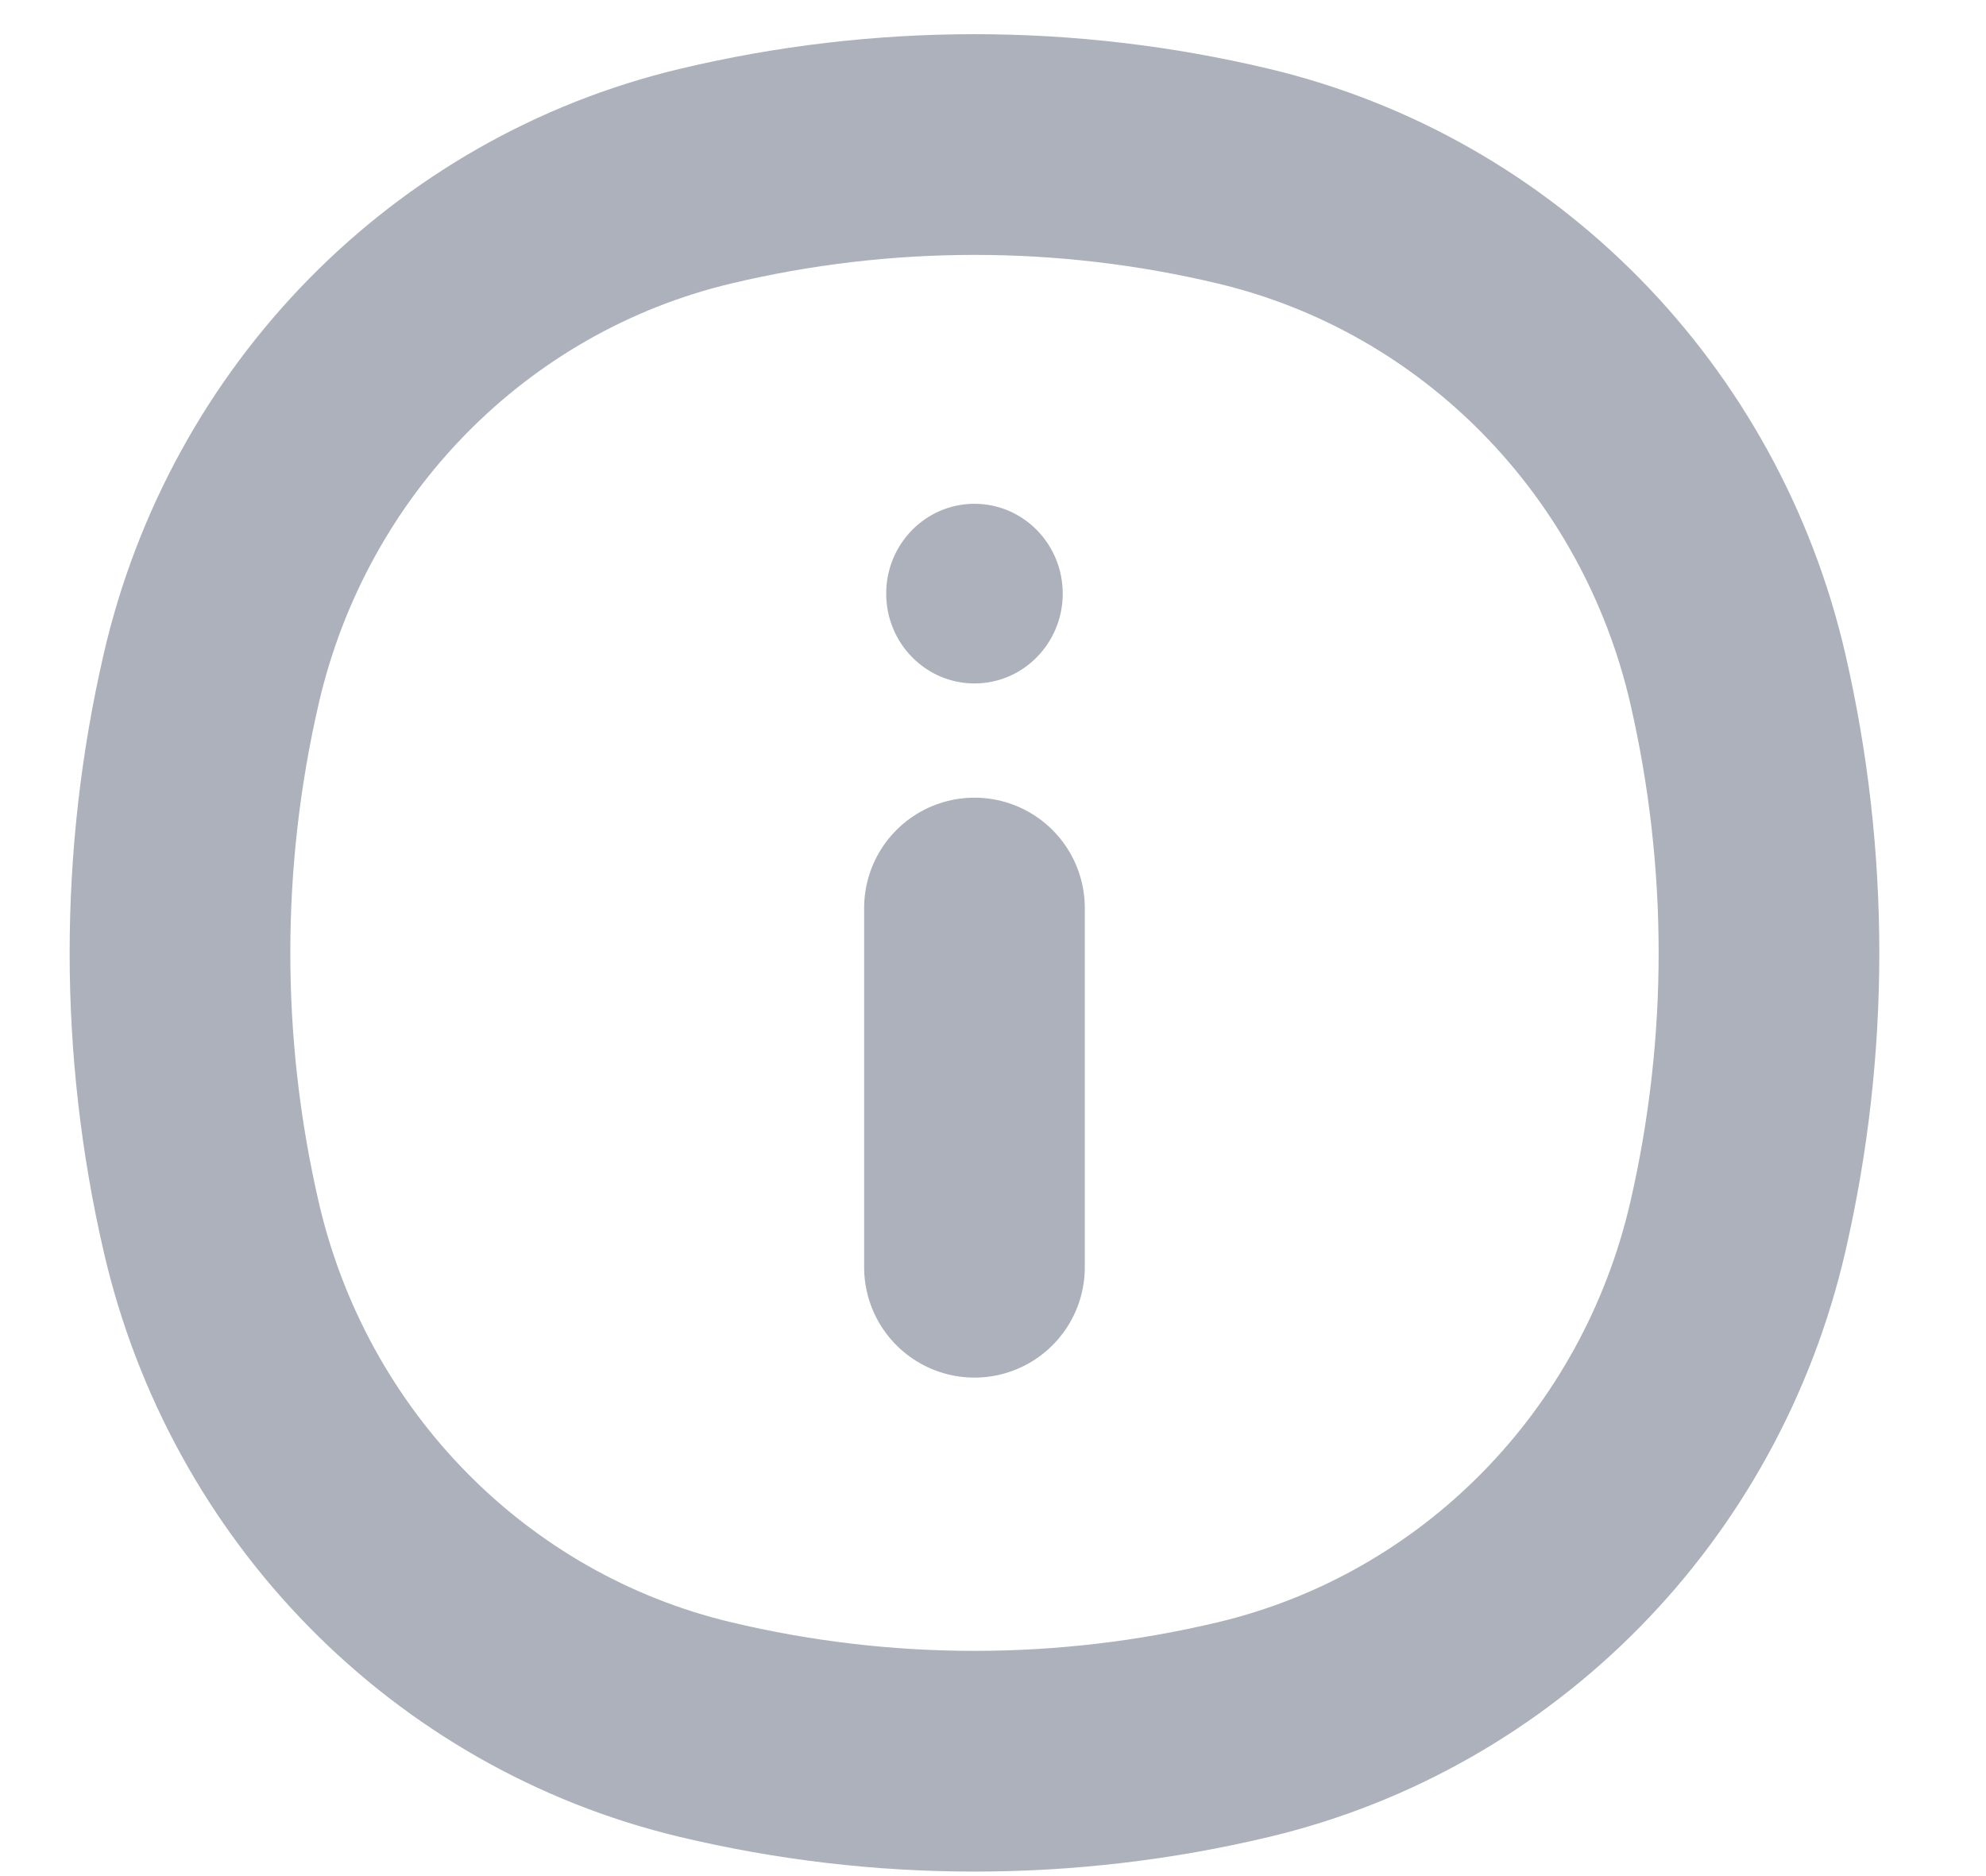<svg width="18" height="17" viewBox="0 0 18 17" fill="none" xmlns="http://www.w3.org/2000/svg">
<path d="M1.914 6.152C2.435 3.892 4.17 2.127 6.392 1.597C7.997 1.214 9.667 1.214 11.272 1.597C13.494 2.127 15.229 3.892 15.751 6.152C16.127 7.785 16.127 9.484 15.751 11.116C15.229 13.377 13.494 15.142 11.272 15.672C9.667 16.055 7.997 16.055 6.392 15.672C4.17 15.142 2.435 13.377 1.914 11.116C1.537 9.484 1.537 7.785 1.914 6.152Z" stroke="#777E90" stroke-opacity="0.6" stroke-width="2"/>
<path d="M8.832 11.483V8.228" stroke="#777E90" stroke-opacity="0.6" stroke-width="2" stroke-linecap="round" stroke-linejoin="round"/>
<ellipse cx="8.832" cy="5.379" rx="0.8" ry="0.814" fill="#777E90" fill-opacity="0.6"/>
</svg>
